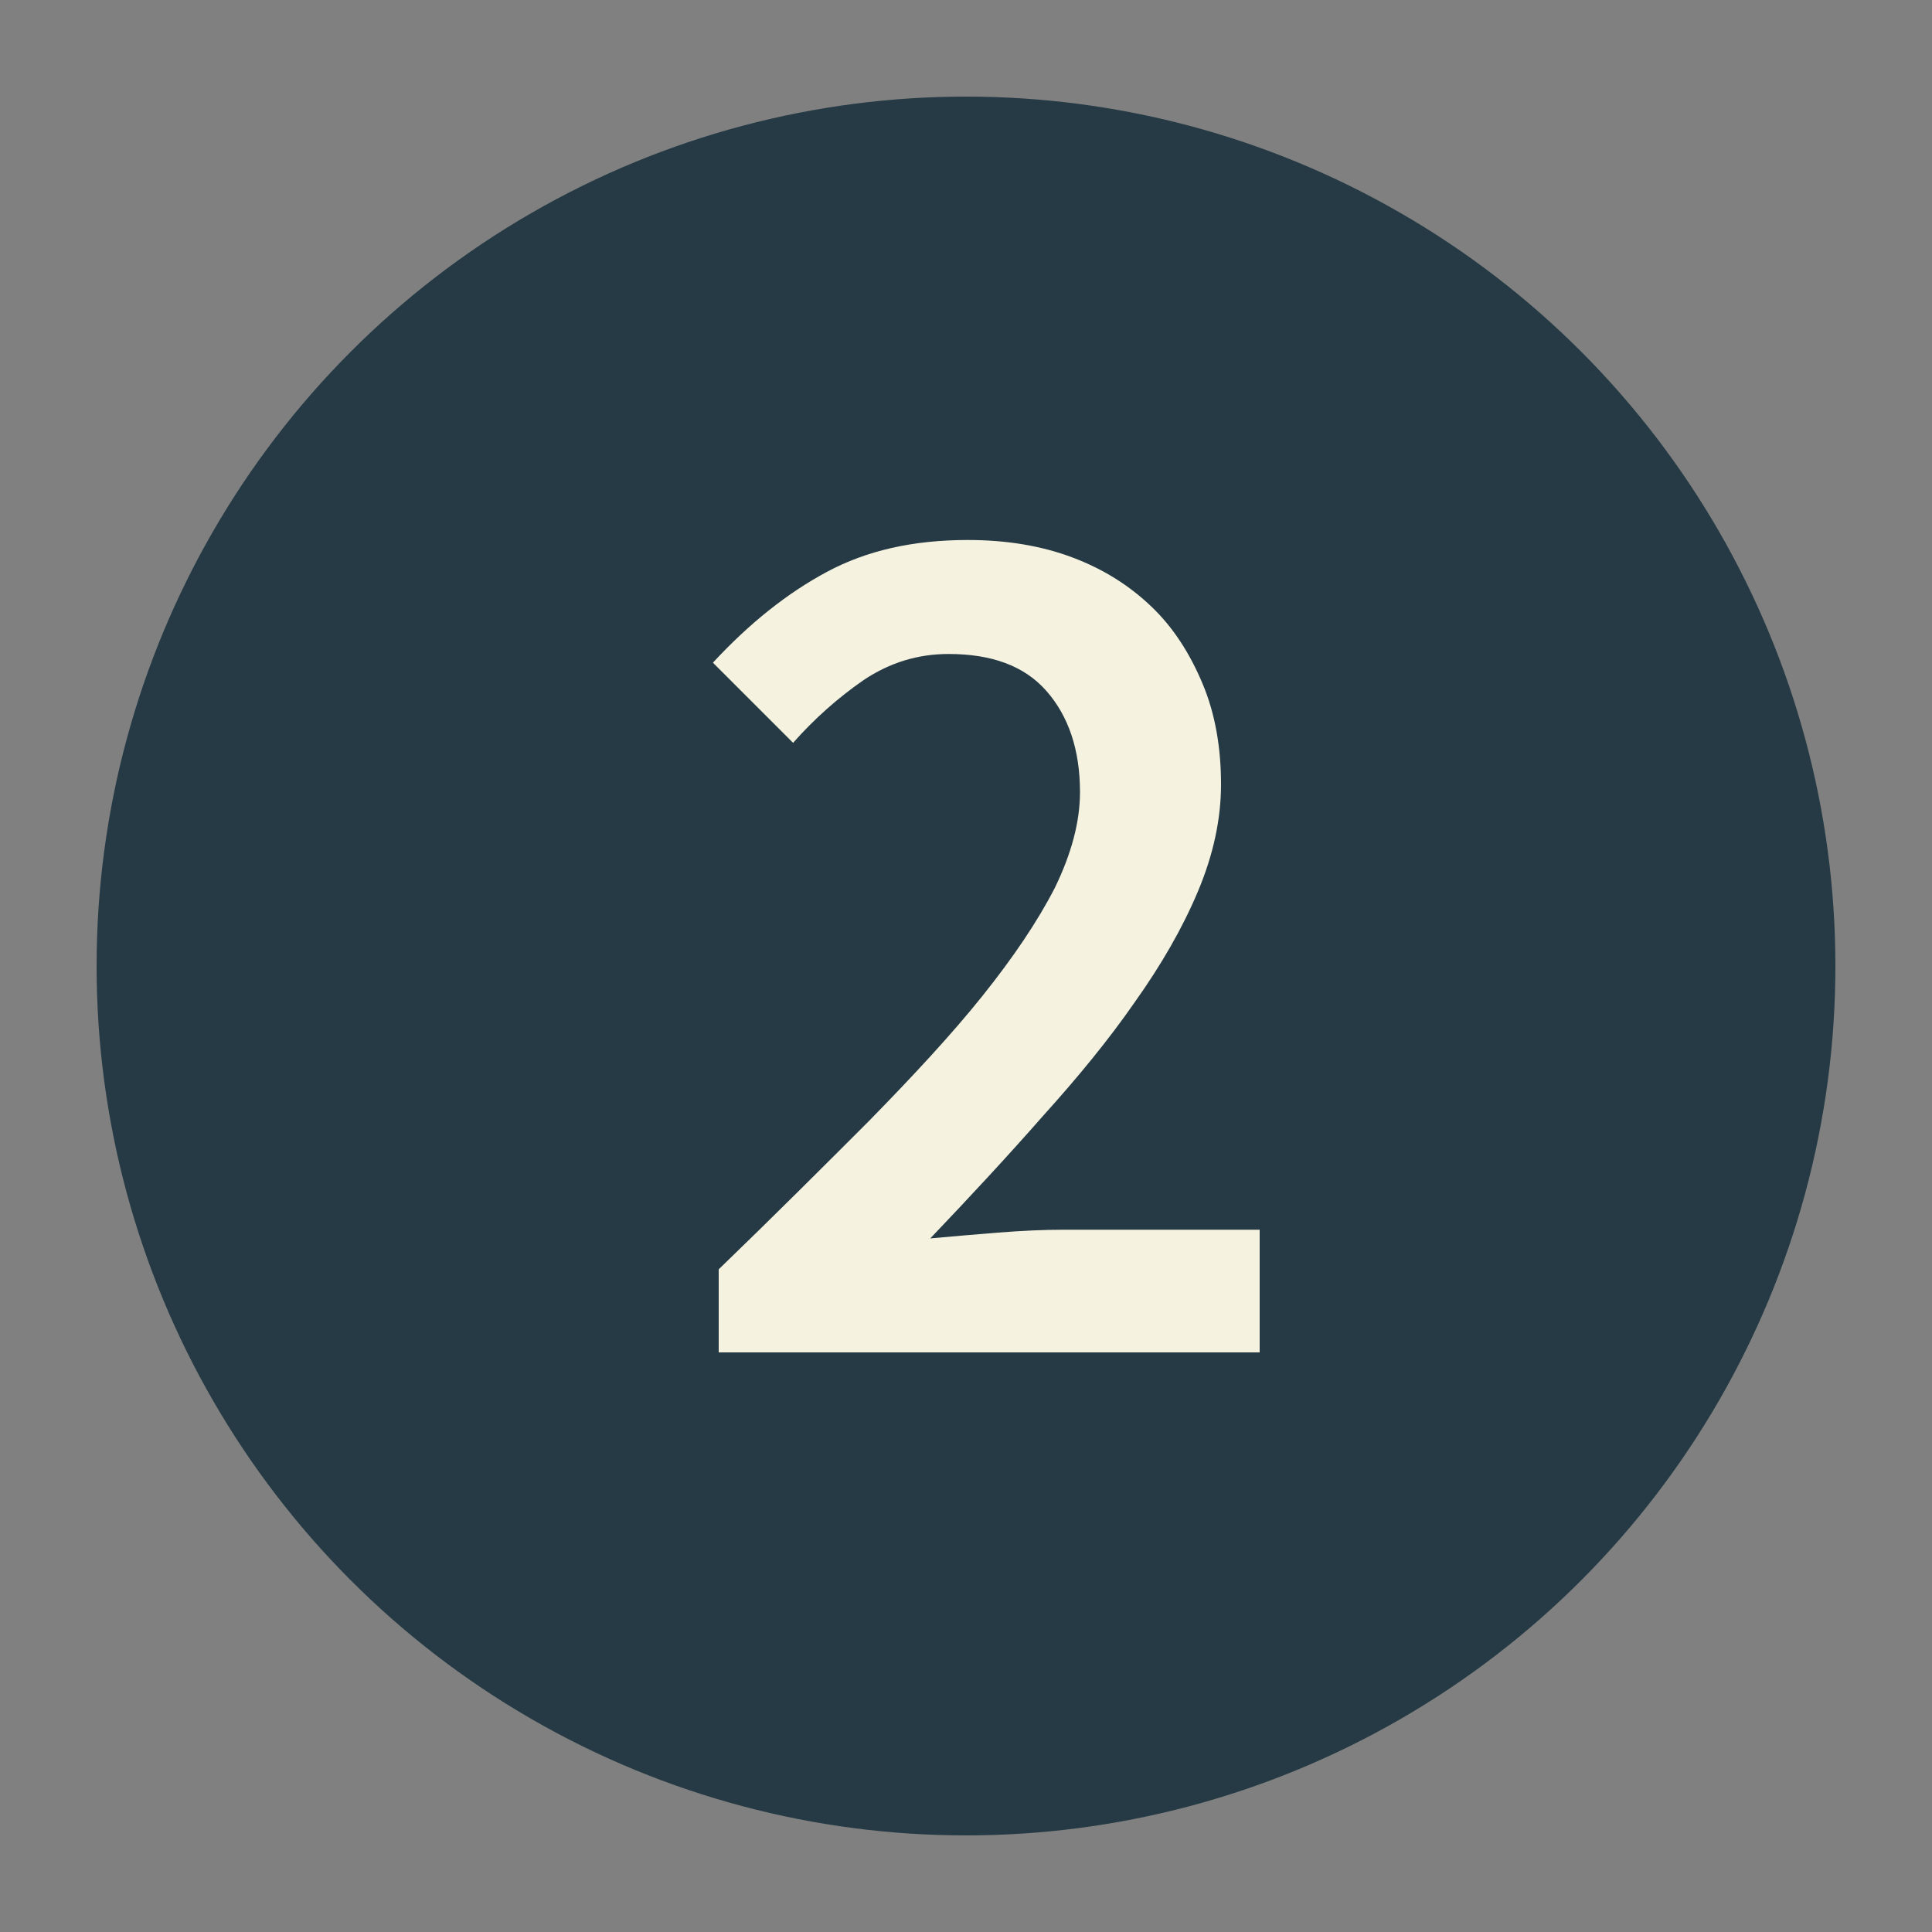 <?xml version="1.0" encoding="utf-8"?>
<!-- Generator: Adobe Illustrator 18.0.0, SVG Export Plug-In . SVG Version: 6.00 Build 0)  -->
<!DOCTYPE svg PUBLIC "-//W3C//DTD SVG 1.1//EN" "http://www.w3.org/Graphics/SVG/1.1/DTD/svg11.dtd">
<svg version="1.1" id="Lag_1" xmlns="http://www.w3.org/2000/svg" xmlns:xlink="http://www.w3.org/1999/xlink" x="0px" y="0px"
	 viewBox="0 0 200 200" enable-background="new 0 0 200 200" xml:space="preserve">
<rect x="0" y="0" width="200" height="200" fill="#808080" stroke="none"/>
<circle fill="#253A44" cx="100" cy="100" r="90"/>
<g>
	<path fill="#F5F2E0" d="M74.4,131.4c5.7-5.5,10.9-10.7,15.5-15.3c4.6-4.7,8.6-9,11.8-13c3.2-4,5.7-7.7,7.5-11.2
		c1.7-3.5,2.6-6.8,2.6-9.9c0-4.4-1.2-7.9-3.5-10.5c-2.3-2.6-5.7-3.8-10.1-3.8c-3.2,0-6.1,0.9-8.8,2.7c-2.6,1.8-5.1,4-7.3,6.5
		l-8.3-8.3c3.8-4.1,7.7-7.2,11.8-9.4s8.9-3.3,14.6-3.3c4,0,7.6,0.6,10.8,1.8c3.2,1.2,5.9,2.9,8.2,5.1s4,4.9,5.3,8
		c1.3,3.1,1.9,6.6,1.9,10.4c0,3.6-0.8,7.3-2.4,11.1c-1.6,3.8-3.8,7.6-6.5,11.4c-2.7,3.9-5.9,7.8-9.6,11.9
		c-3.6,4.1-7.5,8.3-11.6,12.6c2.2-0.2,4.5-0.4,7-0.6c2.5-0.2,4.8-0.3,6.8-0.3h20.3v12.7H74.4V131.4z"/>
</g>
</svg>
